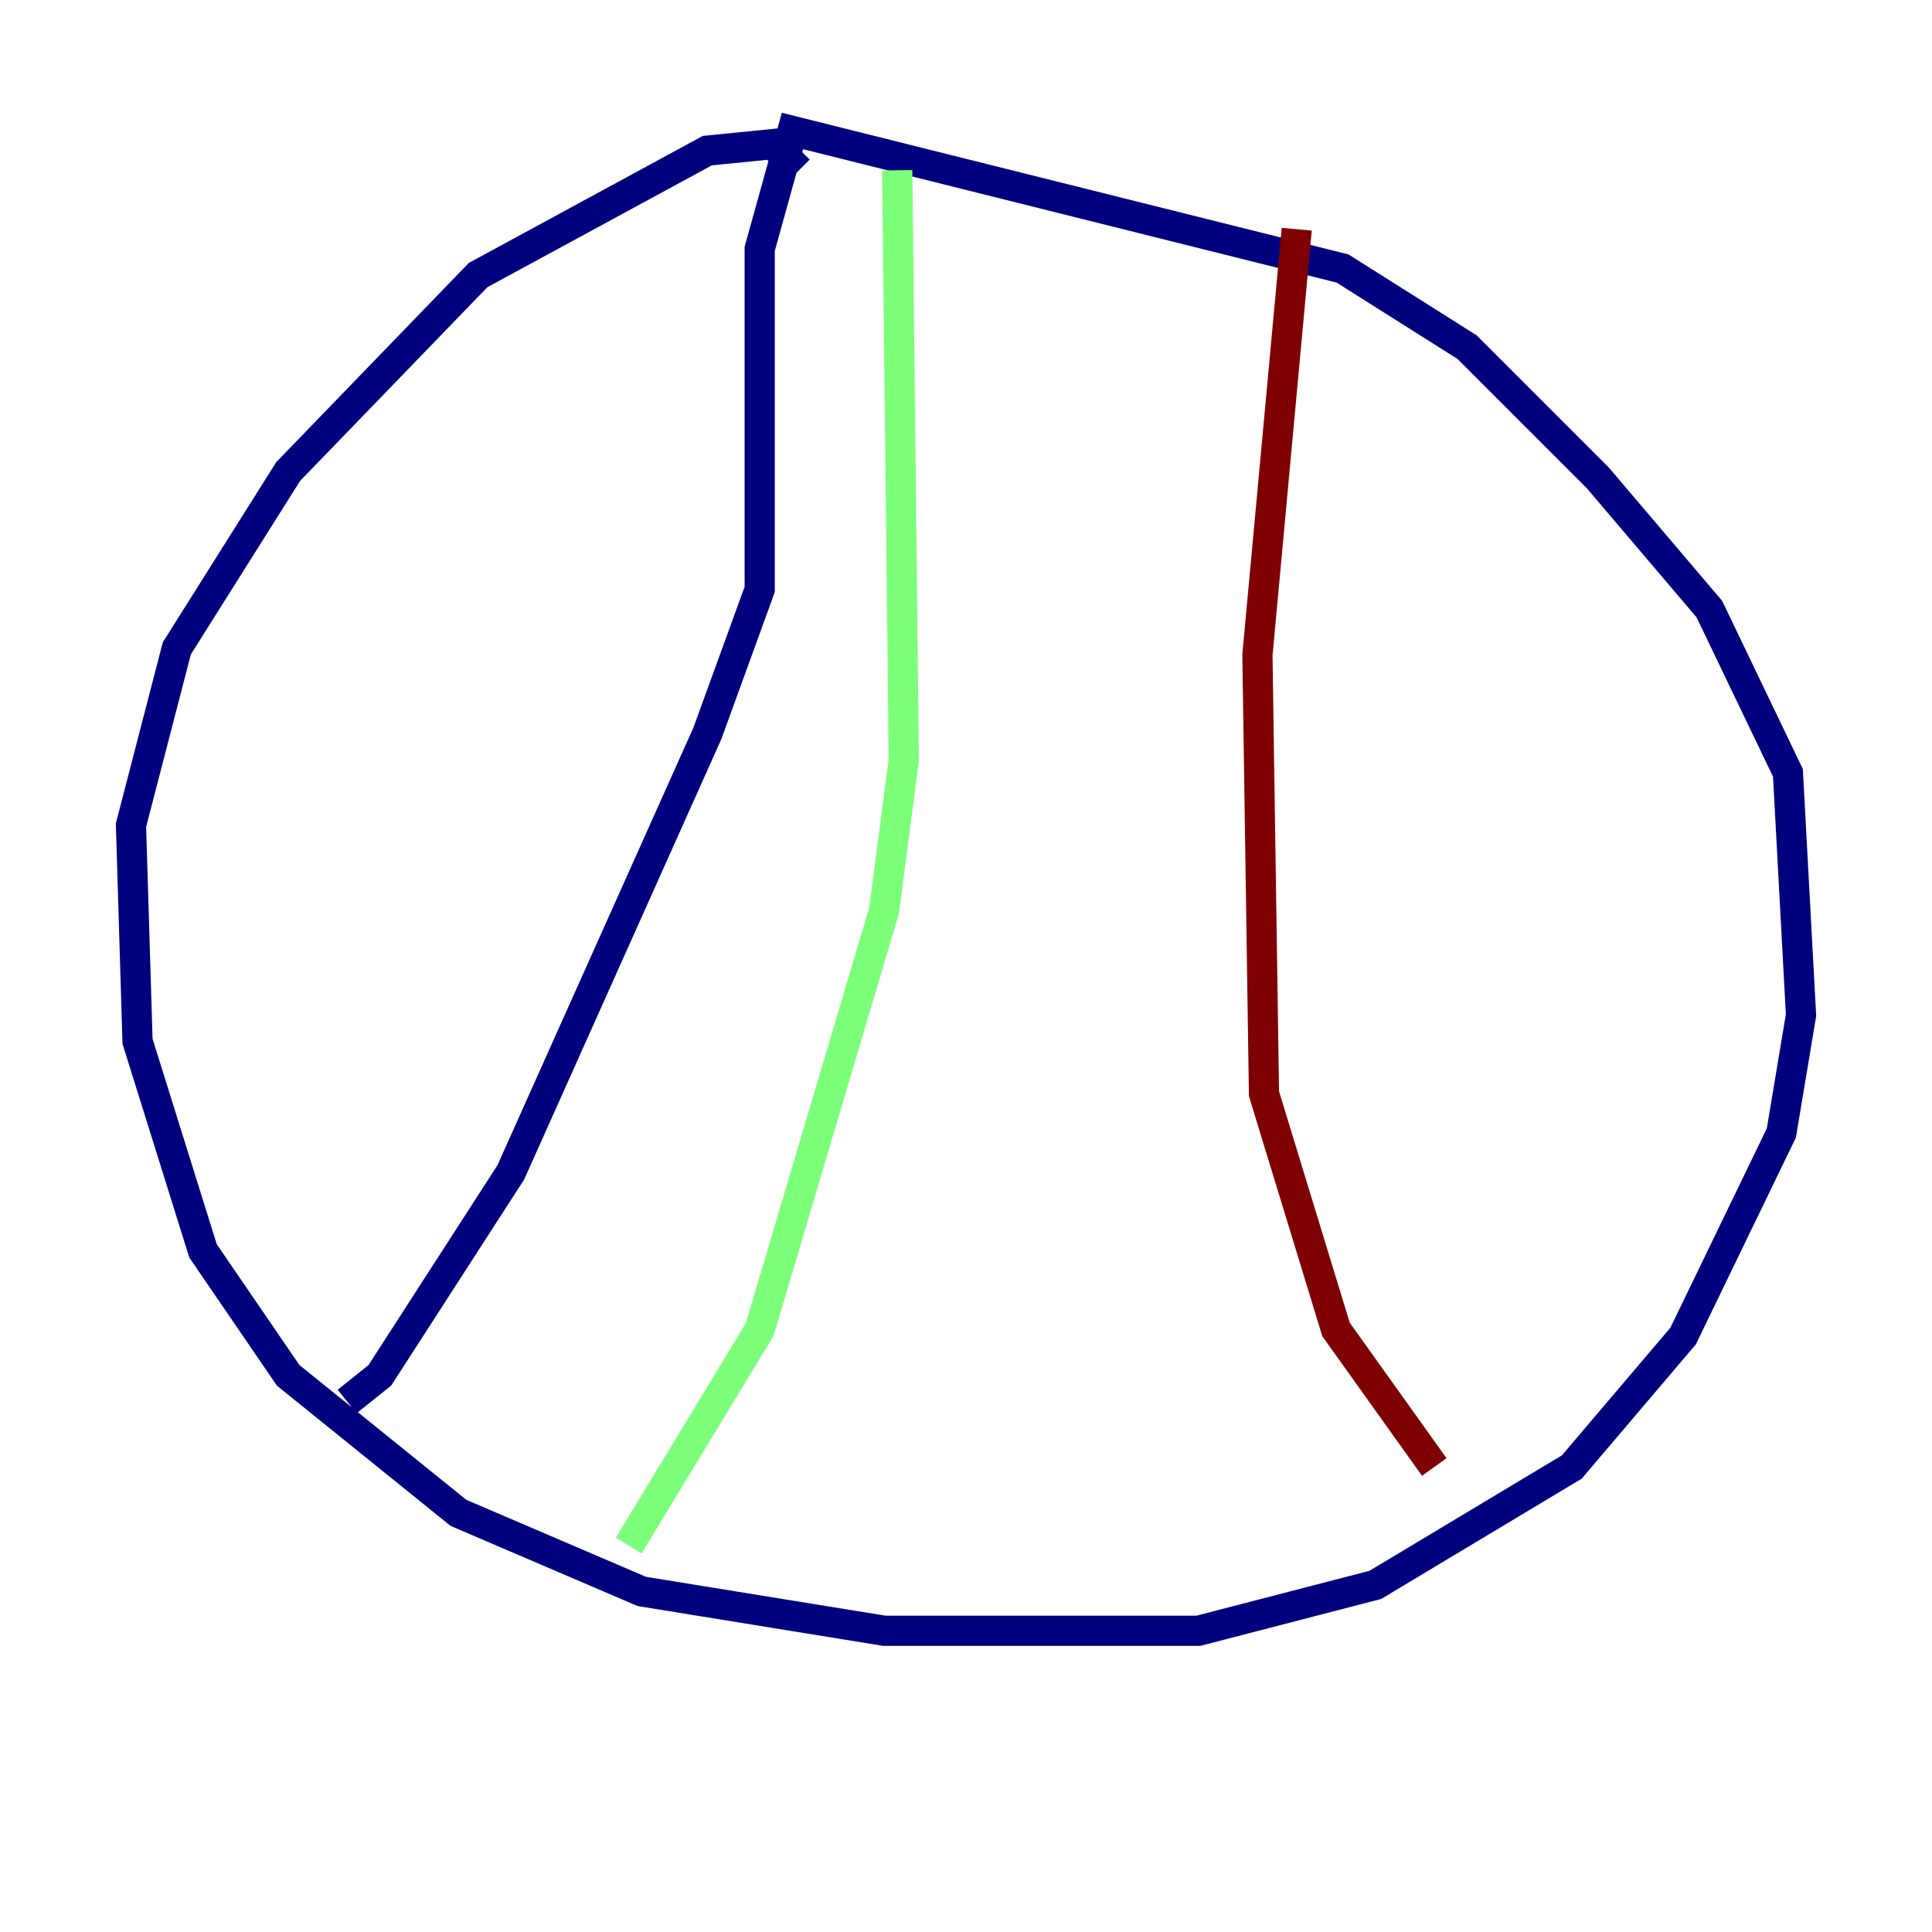 <?xml version="1.0" encoding="utf-8" ?>
<svg baseProfile="tiny" height="128" version="1.2" viewBox="0,0,128,128" width="128" xmlns="http://www.w3.org/2000/svg" xmlns:ev="http://www.w3.org/2001/xml-events" xmlns:xlink="http://www.w3.org/1999/xlink"><defs /><polyline fill="none" points="52.936,11.281 51.2,9.546 46.861,9.98 31.675,18.224 19.091,31.241 11.715,42.956 8.678,54.671 9.112,68.99 13.451,82.875 19.091,91.119 30.373,100.231 42.522,105.437 58.576,108.041 79.403,108.041 91.119,105.003 104.136,97.193 111.512,88.515 118.02,75.064 119.322,67.254 118.454,51.2 113.248,40.352 105.871,31.675 97.193,22.997 88.949,17.79 52.502,8.678 50.332,16.488 50.332,39.051 46.861,48.597 33.844,77.668 25.166,91.119 22.997,92.854" stroke="#00007f" stroke-width="2" /><polyline fill="none" points="59.444,11.281 59.878,50.332 58.576,60.312 50.332,88.081 41.654,102.4" stroke="#7cff79" stroke-width="2" /><polyline fill="none" points="85.912,15.186 83.308,43.39 83.742,72.461 88.515,88.081 95.024,97.193" stroke="#7f0000" stroke-width="2" /></svg>